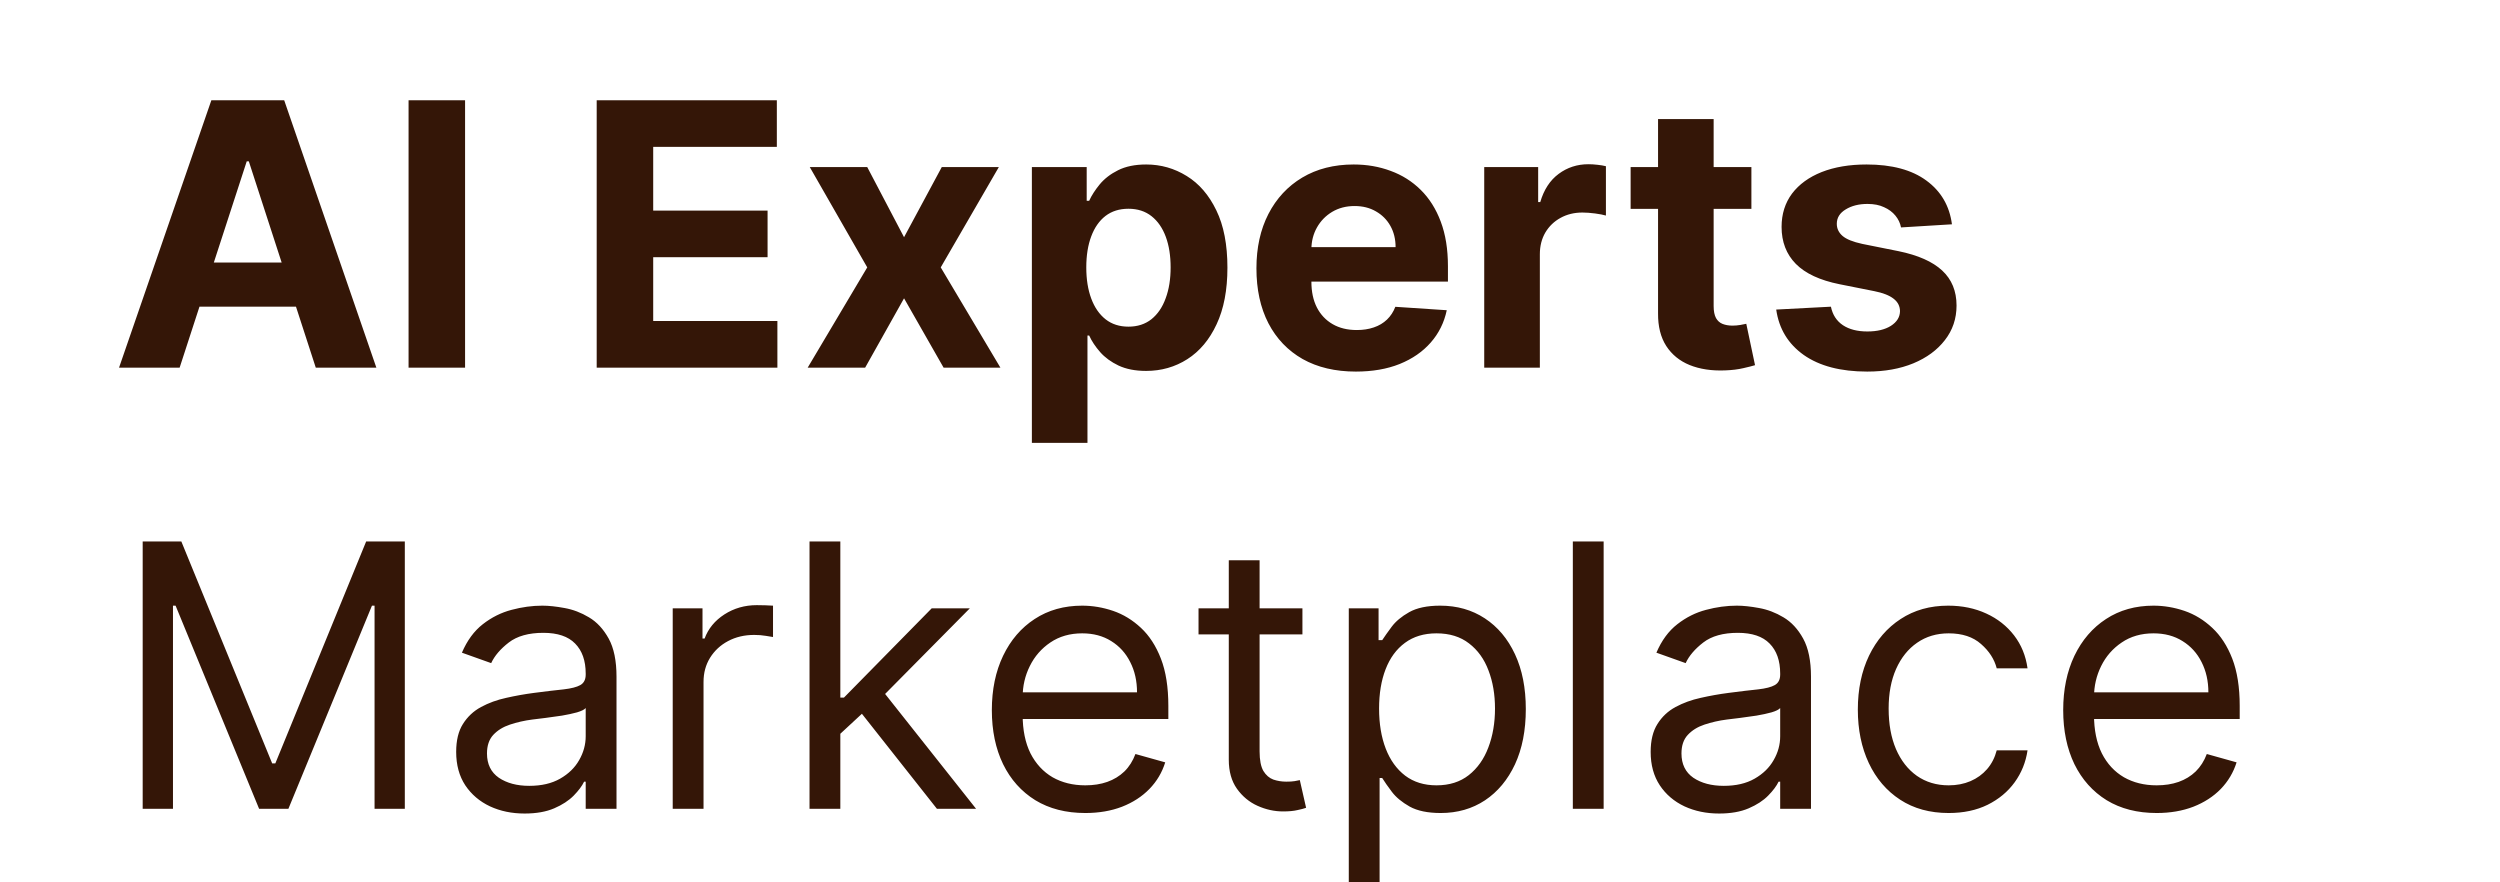 <svg width="68" height="24" viewBox="0 0 68 24" fill="none" xmlns="http://www.w3.org/2000/svg">
<g clip-path="url(#clip0_190_3156)">
<path d="M4.886 10H3.238L5.749 2.727H7.73L10.237 10H8.589L6.768 4.389H6.711L4.886 10ZM4.783 7.141H8.675V8.342H4.783V7.141ZM12.65 2.727V10H11.113V2.727H12.65ZM16.23 10V2.727H21.13V3.995H17.767V5.728H20.878V6.996H17.767V8.732H21.145V10H16.23ZM23.589 4.545L24.59 6.452L25.616 4.545H27.168L25.588 7.273L27.211 10H25.666L24.59 8.114L23.532 10H21.969L23.589 7.273L22.026 4.545H23.589ZM28.067 12.046V4.545H29.558V5.462H29.625C29.692 5.315 29.788 5.166 29.913 5.014C30.041 4.86 30.207 4.732 30.41 4.631C30.616 4.527 30.872 4.474 31.177 4.474C31.575 4.474 31.942 4.579 32.278 4.787C32.614 4.993 32.883 5.304 33.084 5.721C33.286 6.135 33.386 6.655 33.386 7.28C33.386 7.888 33.288 8.402 33.091 8.821C32.897 9.238 32.632 9.554 32.296 9.769C31.962 9.982 31.588 10.089 31.174 10.089C30.88 10.089 30.631 10.04 30.424 9.943C30.221 9.846 30.054 9.724 29.924 9.577C29.794 9.428 29.694 9.278 29.625 9.126H29.579V12.046H28.067ZM29.547 7.273C29.547 7.597 29.592 7.88 29.682 8.121C29.772 8.363 29.902 8.551 30.073 8.686C30.243 8.819 30.451 8.885 30.694 8.885C30.941 8.885 31.149 8.817 31.319 8.683C31.49 8.545 31.619 8.356 31.706 8.114C31.797 7.87 31.841 7.59 31.841 7.273C31.841 6.958 31.798 6.681 31.71 6.442C31.622 6.203 31.493 6.016 31.323 5.881C31.152 5.746 30.943 5.678 30.694 5.678C30.448 5.678 30.24 5.743 30.069 5.874C29.901 6.004 29.772 6.188 29.682 6.428C29.592 6.667 29.547 6.948 29.547 7.273ZM36.88 10.107C36.319 10.107 35.837 9.993 35.432 9.766C35.029 9.536 34.719 9.212 34.501 8.793C34.283 8.371 34.175 7.873 34.175 7.298C34.175 6.737 34.283 6.244 34.501 5.82C34.719 5.397 35.026 5.066 35.421 4.83C35.819 4.593 36.285 4.474 36.82 4.474C37.18 4.474 37.515 4.532 37.825 4.648C38.138 4.762 38.41 4.934 38.642 5.163C38.876 5.393 39.059 5.682 39.189 6.03C39.319 6.375 39.384 6.78 39.384 7.244V7.66H34.778V6.722H37.96C37.96 6.505 37.913 6.312 37.818 6.143C37.723 5.975 37.592 5.844 37.424 5.749C37.258 5.652 37.065 5.604 36.845 5.604C36.615 5.604 36.412 5.657 36.234 5.763C36.059 5.868 35.922 6.009 35.822 6.186C35.723 6.361 35.672 6.557 35.67 6.772V7.663C35.67 7.933 35.719 8.166 35.819 8.363C35.92 8.559 36.064 8.711 36.248 8.817C36.433 8.924 36.652 8.977 36.905 8.977C37.073 8.977 37.227 8.954 37.367 8.906C37.507 8.859 37.626 8.788 37.726 8.693C37.825 8.598 37.901 8.482 37.953 8.345L39.352 8.438C39.281 8.774 39.136 9.067 38.915 9.318C38.697 9.567 38.416 9.761 38.07 9.901C37.727 10.038 37.33 10.107 36.88 10.107ZM40.371 10V4.545H41.838V5.497H41.895C41.994 5.159 42.161 4.903 42.395 4.73C42.63 4.555 42.9 4.467 43.205 4.467C43.281 4.467 43.362 4.472 43.45 4.482C43.538 4.491 43.615 4.504 43.681 4.521V5.863C43.61 5.842 43.512 5.823 43.386 5.806C43.261 5.79 43.146 5.781 43.042 5.781C42.819 5.781 42.62 5.83 42.445 5.927C42.272 6.022 42.135 6.154 42.033 6.325C41.934 6.495 41.884 6.692 41.884 6.914V10H40.371ZM47.638 4.545V5.682H44.353V4.545H47.638ZM45.099 3.239H46.611V8.324C46.611 8.464 46.633 8.572 46.675 8.651C46.718 8.726 46.777 8.78 46.853 8.81C46.931 8.841 47.021 8.857 47.123 8.857C47.194 8.857 47.265 8.851 47.336 8.839C47.407 8.825 47.461 8.814 47.499 8.807L47.737 9.933C47.661 9.956 47.555 9.983 47.418 10.014C47.28 10.047 47.113 10.068 46.917 10.075C46.552 10.089 46.233 10.04 45.958 9.929C45.686 9.818 45.474 9.645 45.322 9.411C45.171 9.176 45.096 8.88 45.099 8.523V3.239ZM53.093 6.101L51.708 6.186C51.685 6.068 51.634 5.961 51.556 5.866C51.477 5.769 51.374 5.692 51.247 5.636C51.121 5.576 50.971 5.547 50.796 5.547C50.561 5.547 50.364 5.597 50.203 5.696C50.042 5.793 49.961 5.923 49.961 6.087C49.961 6.217 50.013 6.327 50.117 6.417C50.221 6.507 50.4 6.579 50.654 6.634L51.641 6.832C52.171 6.941 52.566 7.116 52.827 7.358C53.087 7.599 53.218 7.917 53.218 8.31C53.218 8.667 53.112 8.981 52.901 9.251C52.693 9.521 52.407 9.731 52.042 9.883C51.68 10.032 51.262 10.107 50.788 10.107C50.066 10.107 49.491 9.956 49.063 9.656C48.636 9.353 48.387 8.941 48.313 8.42L49.801 8.342C49.846 8.562 49.955 8.73 50.128 8.846C50.301 8.96 50.522 9.016 50.792 9.016C51.057 9.016 51.27 8.965 51.431 8.864C51.595 8.759 51.678 8.626 51.68 8.462C51.678 8.325 51.62 8.213 51.506 8.125C51.392 8.035 51.217 7.966 50.98 7.919L50.036 7.731C49.503 7.624 49.106 7.44 48.846 7.177C48.588 6.914 48.459 6.579 48.459 6.172C48.459 5.822 48.554 5.52 48.743 5.266C48.935 5.013 49.203 4.818 49.549 4.68C49.897 4.543 50.304 4.474 50.771 4.474C51.46 4.474 52.002 4.62 52.397 4.911C52.795 5.202 53.027 5.599 53.093 6.101ZM3.881 14.727H4.932L7.403 20.764H7.489L9.96 14.727H11.011V22H10.188V16.474H10.117L7.844 22H7.048L4.776 16.474H4.705V22H3.881V14.727ZM14.269 22.128C13.923 22.128 13.609 22.063 13.328 21.933C13.046 21.8 12.822 21.609 12.656 21.361C12.491 21.11 12.408 20.807 12.408 20.452C12.408 20.139 12.469 19.886 12.592 19.692C12.716 19.495 12.88 19.341 13.086 19.23C13.292 19.119 13.519 19.036 13.768 18.982C14.019 18.925 14.271 18.88 14.524 18.847C14.856 18.804 15.124 18.772 15.33 18.751C15.539 18.727 15.69 18.688 15.785 18.634C15.882 18.579 15.931 18.484 15.931 18.349V18.321C15.931 17.971 15.835 17.698 15.643 17.504C15.454 17.31 15.166 17.213 14.78 17.213C14.38 17.213 14.066 17.301 13.839 17.476C13.612 17.651 13.452 17.838 13.36 18.037L12.564 17.753C12.706 17.421 12.896 17.163 13.132 16.979C13.371 16.792 13.632 16.662 13.914 16.588C14.198 16.512 14.477 16.474 14.752 16.474C14.927 16.474 15.128 16.496 15.355 16.538C15.585 16.579 15.806 16.663 16.019 16.791C16.235 16.918 16.413 17.111 16.556 17.369C16.698 17.627 16.769 17.973 16.769 18.406V22H15.931V21.261H15.888C15.831 21.38 15.736 21.506 15.604 21.641C15.471 21.776 15.295 21.891 15.075 21.986C14.855 22.081 14.586 22.128 14.269 22.128ZM14.396 21.375C14.728 21.375 15.007 21.31 15.235 21.18C15.464 21.049 15.637 20.881 15.753 20.675C15.871 20.47 15.931 20.253 15.931 20.026V19.259C15.895 19.301 15.817 19.34 15.696 19.376C15.578 19.409 15.441 19.438 15.284 19.465C15.13 19.488 14.98 19.509 14.833 19.528C14.689 19.545 14.572 19.559 14.482 19.571C14.264 19.599 14.06 19.646 13.871 19.709C13.684 19.771 13.532 19.865 13.416 19.99C13.303 20.113 13.246 20.281 13.246 20.494C13.246 20.785 13.354 21.006 13.569 21.155C13.787 21.302 14.063 21.375 14.396 21.375ZM18.298 22V16.546H19.108V17.369H19.165C19.264 17.099 19.444 16.88 19.704 16.712C19.965 16.544 20.259 16.46 20.585 16.46C20.647 16.46 20.724 16.461 20.816 16.464C20.908 16.466 20.978 16.47 21.026 16.474V17.327C20.997 17.32 20.932 17.309 20.83 17.295C20.731 17.278 20.625 17.27 20.514 17.27C20.249 17.27 20.012 17.326 19.804 17.437C19.598 17.546 19.435 17.697 19.314 17.891C19.195 18.083 19.136 18.302 19.136 18.548V22H18.298ZM22.8 20.011L22.786 18.974H22.956L25.343 16.546H26.38L23.837 19.116H23.766L22.8 20.011ZM22.019 22V14.727H22.857V22H22.019ZM25.485 22L23.354 19.301L23.951 18.719L26.55 22H25.485ZM29.521 22.114C28.995 22.114 28.542 21.998 28.161 21.766C27.782 21.531 27.489 21.204 27.284 20.785C27.08 20.364 26.978 19.874 26.978 19.315C26.978 18.757 27.08 18.264 27.284 17.838C27.489 17.41 27.776 17.076 28.143 16.837C28.512 16.595 28.943 16.474 29.436 16.474C29.72 16.474 30 16.522 30.277 16.616C30.554 16.711 30.806 16.865 31.034 17.078C31.261 17.289 31.442 17.568 31.577 17.916C31.712 18.264 31.779 18.693 31.779 19.202V19.557H27.575V18.832H30.927C30.927 18.525 30.866 18.25 30.742 18.009C30.622 17.767 30.449 17.576 30.224 17.437C30.001 17.297 29.739 17.227 29.436 17.227C29.102 17.227 28.813 17.31 28.569 17.476C28.328 17.639 28.142 17.852 28.012 18.115C27.881 18.378 27.816 18.66 27.816 18.96V19.443C27.816 19.855 27.887 20.204 28.029 20.491C28.174 20.775 28.374 20.991 28.629 21.141C28.885 21.287 29.182 21.361 29.521 21.361C29.741 21.361 29.94 21.33 30.117 21.268C30.297 21.204 30.452 21.11 30.583 20.984C30.713 20.857 30.813 20.698 30.884 20.509L31.694 20.736C31.609 21.01 31.466 21.252 31.264 21.46C31.063 21.666 30.815 21.827 30.519 21.943C30.223 22.057 29.89 22.114 29.521 22.114ZM35.426 16.546V17.256H32.6V16.546H35.426ZM33.423 15.239H34.261V20.438C34.261 20.674 34.296 20.852 34.364 20.97C34.435 21.086 34.526 21.164 34.634 21.204C34.746 21.242 34.863 21.261 34.986 21.261C35.078 21.261 35.154 21.257 35.213 21.247C35.272 21.235 35.32 21.226 35.355 21.219L35.526 21.972C35.469 21.993 35.39 22.014 35.288 22.035C35.186 22.059 35.057 22.071 34.901 22.071C34.664 22.071 34.432 22.02 34.205 21.918C33.98 21.817 33.793 21.662 33.644 21.453C33.497 21.245 33.423 20.982 33.423 20.665V15.239ZM36.687 24.046V16.546H37.497V17.412H37.596C37.658 17.317 37.743 17.197 37.852 17.05C37.963 16.901 38.122 16.768 38.328 16.652C38.536 16.534 38.818 16.474 39.173 16.474C39.632 16.474 40.037 16.589 40.387 16.819C40.738 17.049 41.011 17.374 41.208 17.796C41.404 18.217 41.502 18.714 41.502 19.287C41.502 19.865 41.404 20.365 41.208 20.789C41.011 21.21 40.739 21.537 40.391 21.769C40.043 21.999 39.642 22.114 39.187 22.114C38.837 22.114 38.556 22.056 38.345 21.94C38.135 21.821 37.972 21.688 37.859 21.538C37.745 21.387 37.658 21.261 37.596 21.162H37.525V24.046H36.687ZM37.511 19.273C37.511 19.685 37.571 20.048 37.692 20.363C37.813 20.675 37.989 20.921 38.221 21.098C38.453 21.273 38.737 21.361 39.073 21.361C39.424 21.361 39.716 21.268 39.95 21.084C40.187 20.897 40.365 20.646 40.483 20.331C40.604 20.014 40.664 19.661 40.664 19.273C40.664 18.889 40.605 18.544 40.487 18.236C40.371 17.926 40.194 17.681 39.958 17.501C39.723 17.318 39.428 17.227 39.073 17.227C38.732 17.227 38.446 17.314 38.214 17.486C37.982 17.657 37.807 17.896 37.688 18.204C37.57 18.509 37.511 18.866 37.511 19.273ZM43.619 14.727V22H42.781V14.727H43.619ZM46.759 22.128C46.413 22.128 46.1 22.063 45.818 21.933C45.536 21.8 45.312 21.609 45.147 21.361C44.981 21.11 44.898 20.807 44.898 20.452C44.898 20.139 44.96 19.886 45.083 19.692C45.206 19.495 45.37 19.341 45.576 19.23C45.782 19.119 46.01 19.036 46.258 18.982C46.509 18.925 46.761 18.88 47.015 18.847C47.346 18.804 47.615 18.772 47.821 18.751C48.029 18.727 48.181 18.688 48.275 18.634C48.372 18.579 48.421 18.484 48.421 18.349V18.321C48.421 17.971 48.325 17.698 48.133 17.504C47.944 17.31 47.656 17.213 47.27 17.213C46.87 17.213 46.556 17.301 46.329 17.476C46.102 17.651 45.942 17.838 45.85 18.037L45.054 17.753C45.196 17.421 45.386 17.163 45.623 16.979C45.862 16.792 46.122 16.662 46.404 16.588C46.688 16.512 46.967 16.474 47.242 16.474C47.417 16.474 47.618 16.496 47.846 16.538C48.075 16.579 48.297 16.663 48.51 16.791C48.725 16.918 48.904 17.111 49.046 17.369C49.188 17.627 49.259 17.973 49.259 18.406V22H48.421V21.261H48.378C48.321 21.38 48.227 21.506 48.094 21.641C47.962 21.776 47.785 21.891 47.565 21.986C47.345 22.081 47.076 22.128 46.759 22.128ZM46.887 21.375C47.218 21.375 47.498 21.31 47.725 21.18C47.954 21.049 48.127 20.881 48.243 20.675C48.362 20.47 48.421 20.253 48.421 20.026V19.259C48.385 19.301 48.307 19.34 48.186 19.376C48.068 19.409 47.931 19.438 47.775 19.465C47.621 19.488 47.47 19.509 47.324 19.528C47.179 19.545 47.062 19.559 46.972 19.571C46.754 19.599 46.55 19.646 46.361 19.709C46.174 19.771 46.023 19.865 45.907 19.99C45.793 20.113 45.736 20.281 45.736 20.494C45.736 20.785 45.844 21.006 46.059 21.155C46.277 21.302 46.553 21.375 46.887 21.375ZM53.004 22.114C52.493 22.114 52.053 21.993 51.683 21.751C51.314 21.51 51.03 21.177 50.831 20.754C50.632 20.33 50.533 19.846 50.533 19.301C50.533 18.747 50.635 18.258 50.838 17.834C51.044 17.408 51.331 17.076 51.698 16.837C52.067 16.595 52.498 16.474 52.99 16.474C53.374 16.474 53.719 16.546 54.027 16.688C54.335 16.829 54.587 17.028 54.784 17.284C54.98 17.54 55.102 17.838 55.149 18.179H54.311C54.247 17.93 54.105 17.71 53.885 17.518C53.667 17.324 53.374 17.227 53.004 17.227C52.678 17.227 52.391 17.312 52.145 17.483C51.901 17.651 51.711 17.889 51.573 18.197C51.438 18.502 51.371 18.861 51.371 19.273C51.371 19.694 51.437 20.061 51.57 20.374C51.705 20.686 51.894 20.929 52.138 21.102C52.384 21.274 52.673 21.361 53.004 21.361C53.222 21.361 53.42 21.323 53.597 21.247C53.775 21.171 53.925 21.062 54.048 20.921C54.172 20.778 54.259 20.608 54.311 20.409H55.149C55.102 20.731 54.985 21.021 54.798 21.279C54.613 21.535 54.368 21.738 54.063 21.89C53.76 22.039 53.407 22.114 53.004 22.114ZM58.661 22.114C58.136 22.114 57.682 21.998 57.301 21.766C56.922 21.531 56.63 21.204 56.424 20.785C56.221 20.364 56.119 19.874 56.119 19.315C56.119 18.757 56.221 18.264 56.424 17.838C56.63 17.41 56.917 17.076 57.284 16.837C57.653 16.595 58.084 16.474 58.576 16.474C58.86 16.474 59.141 16.522 59.418 16.616C59.695 16.711 59.947 16.865 60.174 17.078C60.401 17.289 60.583 17.568 60.718 17.916C60.852 18.264 60.92 18.693 60.92 19.202V19.557H56.715V18.832H60.068C60.068 18.525 60.006 18.25 59.883 18.009C59.762 17.767 59.589 17.576 59.364 17.437C59.142 17.297 58.879 17.227 58.576 17.227C58.242 17.227 57.953 17.31 57.71 17.476C57.468 17.639 57.282 17.852 57.152 18.115C57.022 18.378 56.957 18.66 56.957 18.96V19.443C56.957 19.855 57.028 20.204 57.17 20.491C57.314 20.775 57.514 20.991 57.77 21.141C58.026 21.287 58.323 21.361 58.661 21.361C58.882 21.361 59.08 21.33 59.258 21.268C59.438 21.204 59.593 21.11 59.723 20.984C59.853 20.857 59.954 20.698 60.025 20.509L60.835 20.736C60.749 21.01 60.606 21.252 60.405 21.46C60.204 21.666 59.955 21.827 59.659 21.943C59.363 22.057 59.031 22.114 58.661 22.114Z" fill="#341607"/>
</g>
<defs>
<clipPath id="clip0_190_3156">
<rect width="68" height="24" fill="white"/>
</clipPath>
</defs>
</svg>
